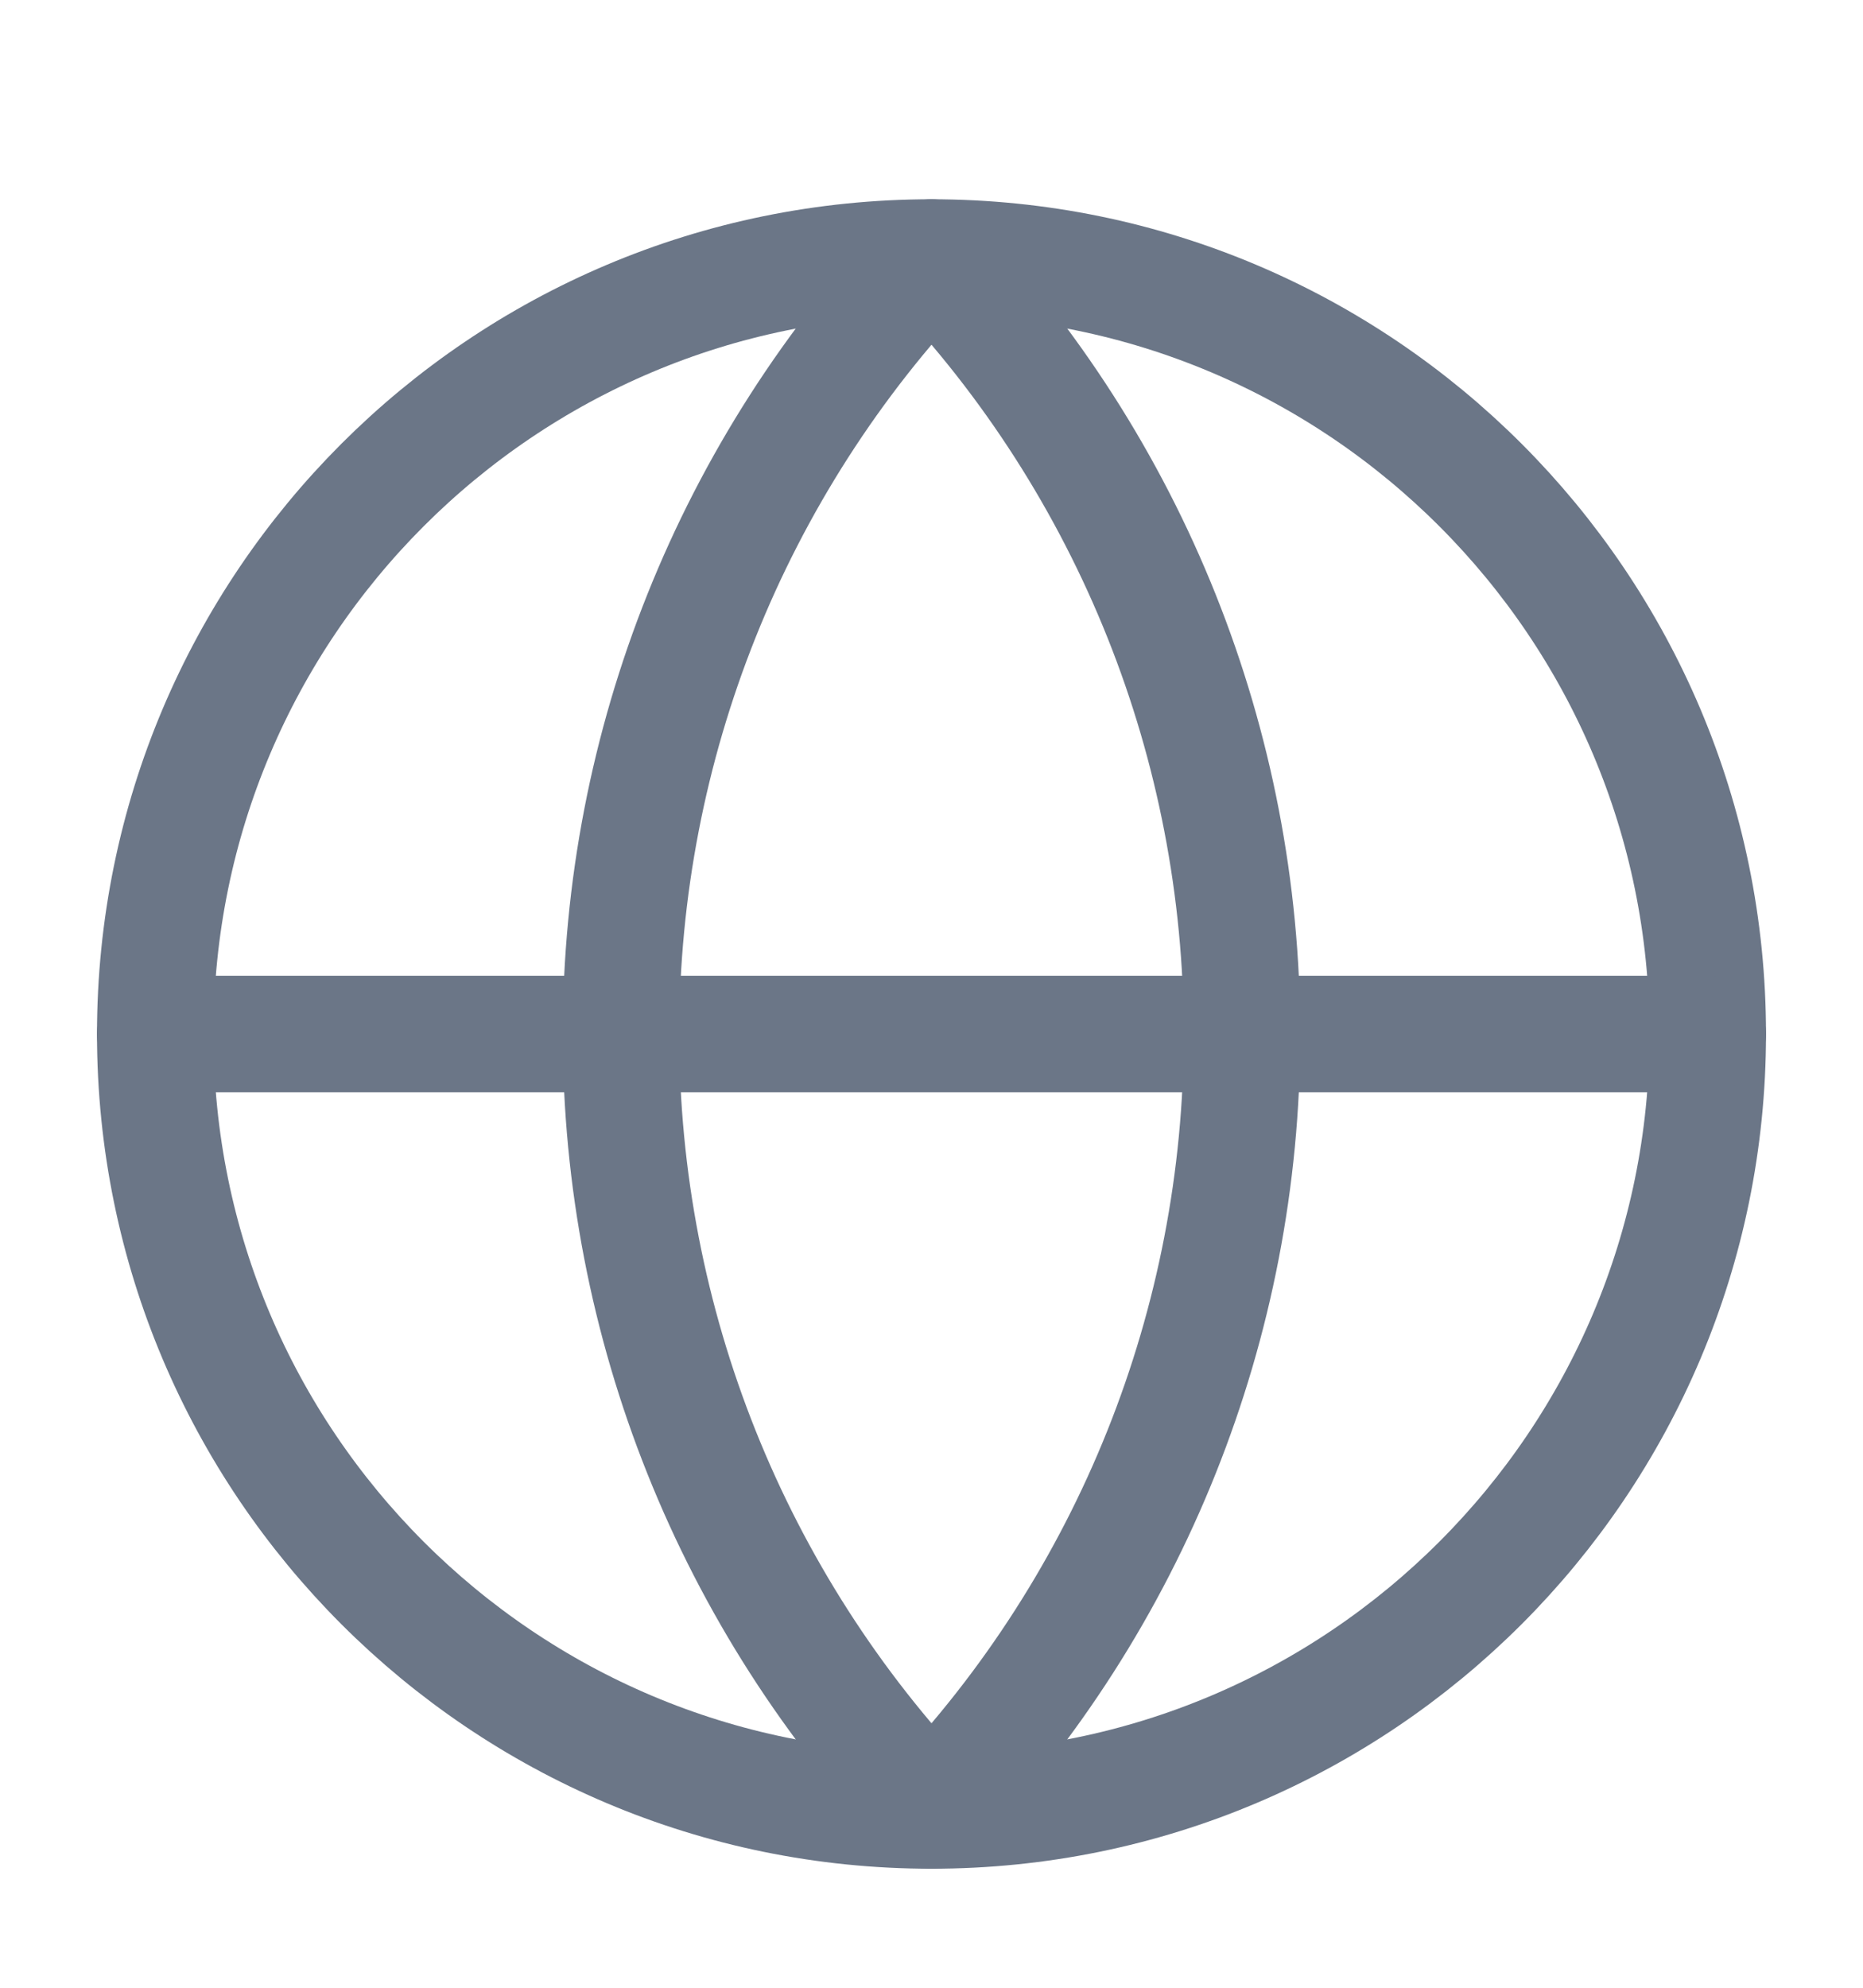 <svg width="15" height="16" viewBox="0 0 15 16" fill="none" xmlns="http://www.w3.org/2000/svg">
<g clip-path="url(#clip0_1_521)">
<path d="M7.5 14.573C10.952 14.573 13.75 11.775 13.75 8.323C13.75 4.871 10.952 2.073 7.5 2.073C4.048 2.073 1.25 4.871 1.25 8.323C1.25 11.775 4.048 14.573 7.5 14.573Z" stroke="#6B7687" stroke-width="0.938" stroke-linecap="round" stroke-linejoin="round"/>
<path d="M7.5 2.073C5.895 3.758 5 5.996 5 8.323C5 10.65 5.895 12.888 7.5 14.573C9.105 12.888 10 10.65 10 8.323C10 5.996 9.105 3.758 7.5 2.073Z" stroke="#6B7687" stroke-width="0.938" stroke-linecap="round" stroke-linejoin="round"/>
<path d="M1.25 8.323H13.75" stroke="#6B7687" stroke-width="0.938" stroke-linecap="round" stroke-linejoin="round"/>
</g>
<defs>
<clipPath id="clip0_1_521">
<rect width="15" height="15" fill="white" transform="translate(0 0.823)"/>
</clipPath>
</defs>
</svg>

